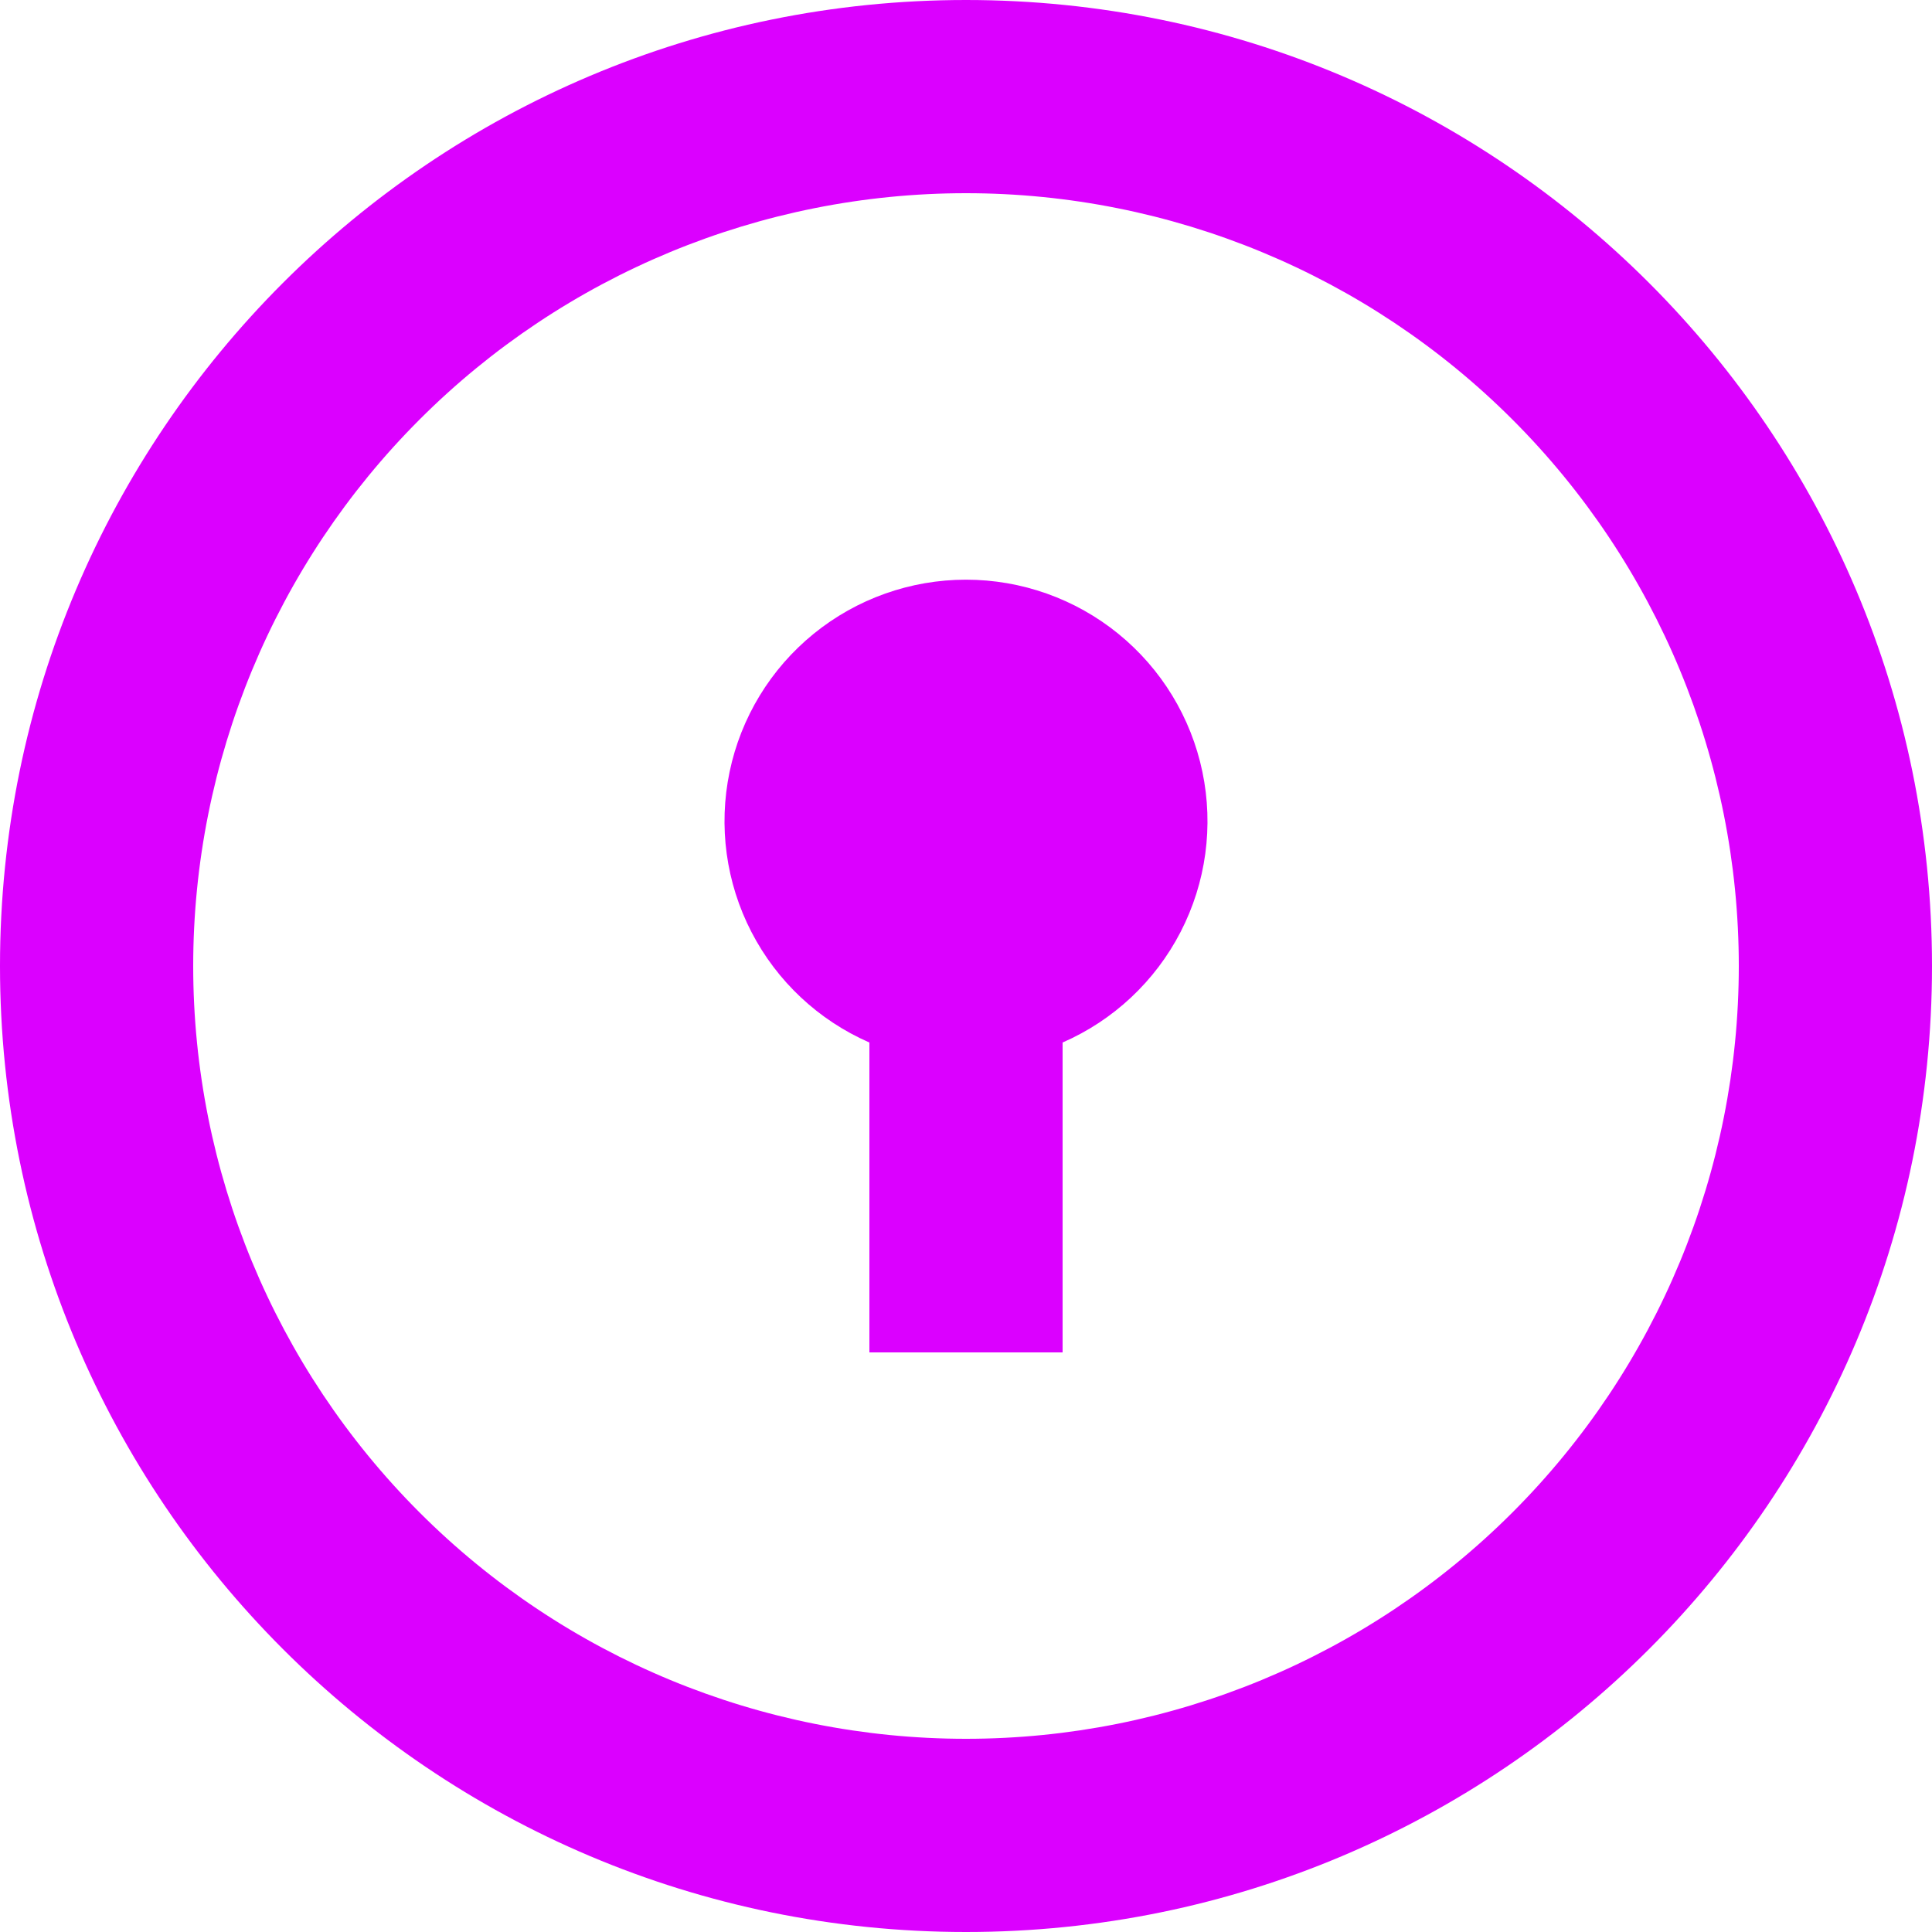 <svg width="70" height="70" viewBox="0 0 70 70" fill="none" xmlns="http://www.w3.org/2000/svg">
<path d="M35 70C15.669 70 0 54.331 0 35C0 15.669 15.669 0 35 0C54.331 0 70 15.669 70 35C70 54.331 54.331 70 35 70ZM35 63C42.426 63 49.548 60.05 54.799 54.799C60.05 49.548 63 42.426 63 35C63 27.574 60.05 20.452 54.799 15.201C49.548 9.95 42.426 7 35 7C27.574 7 20.452 9.95 15.201 15.201C9.95 20.452 7 27.574 7 35C7 42.426 9.95 49.548 15.201 54.799C20.452 60.05 27.574 63 35 63ZM31.5 37.772C29.658 36.968 28.148 35.554 27.226 33.768C26.303 31.982 26.024 29.933 26.435 27.965C26.845 25.997 27.921 24.231 29.481 22.963C31.041 21.695 32.99 21.003 35 21.003C37.01 21.003 38.959 21.695 40.519 22.963C42.079 24.231 43.155 25.997 43.565 27.965C43.976 29.933 43.697 31.982 42.774 33.768C41.852 35.554 40.342 36.968 38.5 37.772V49H31.5V37.772Z" fill="#DB00FF"/>
</svg>
